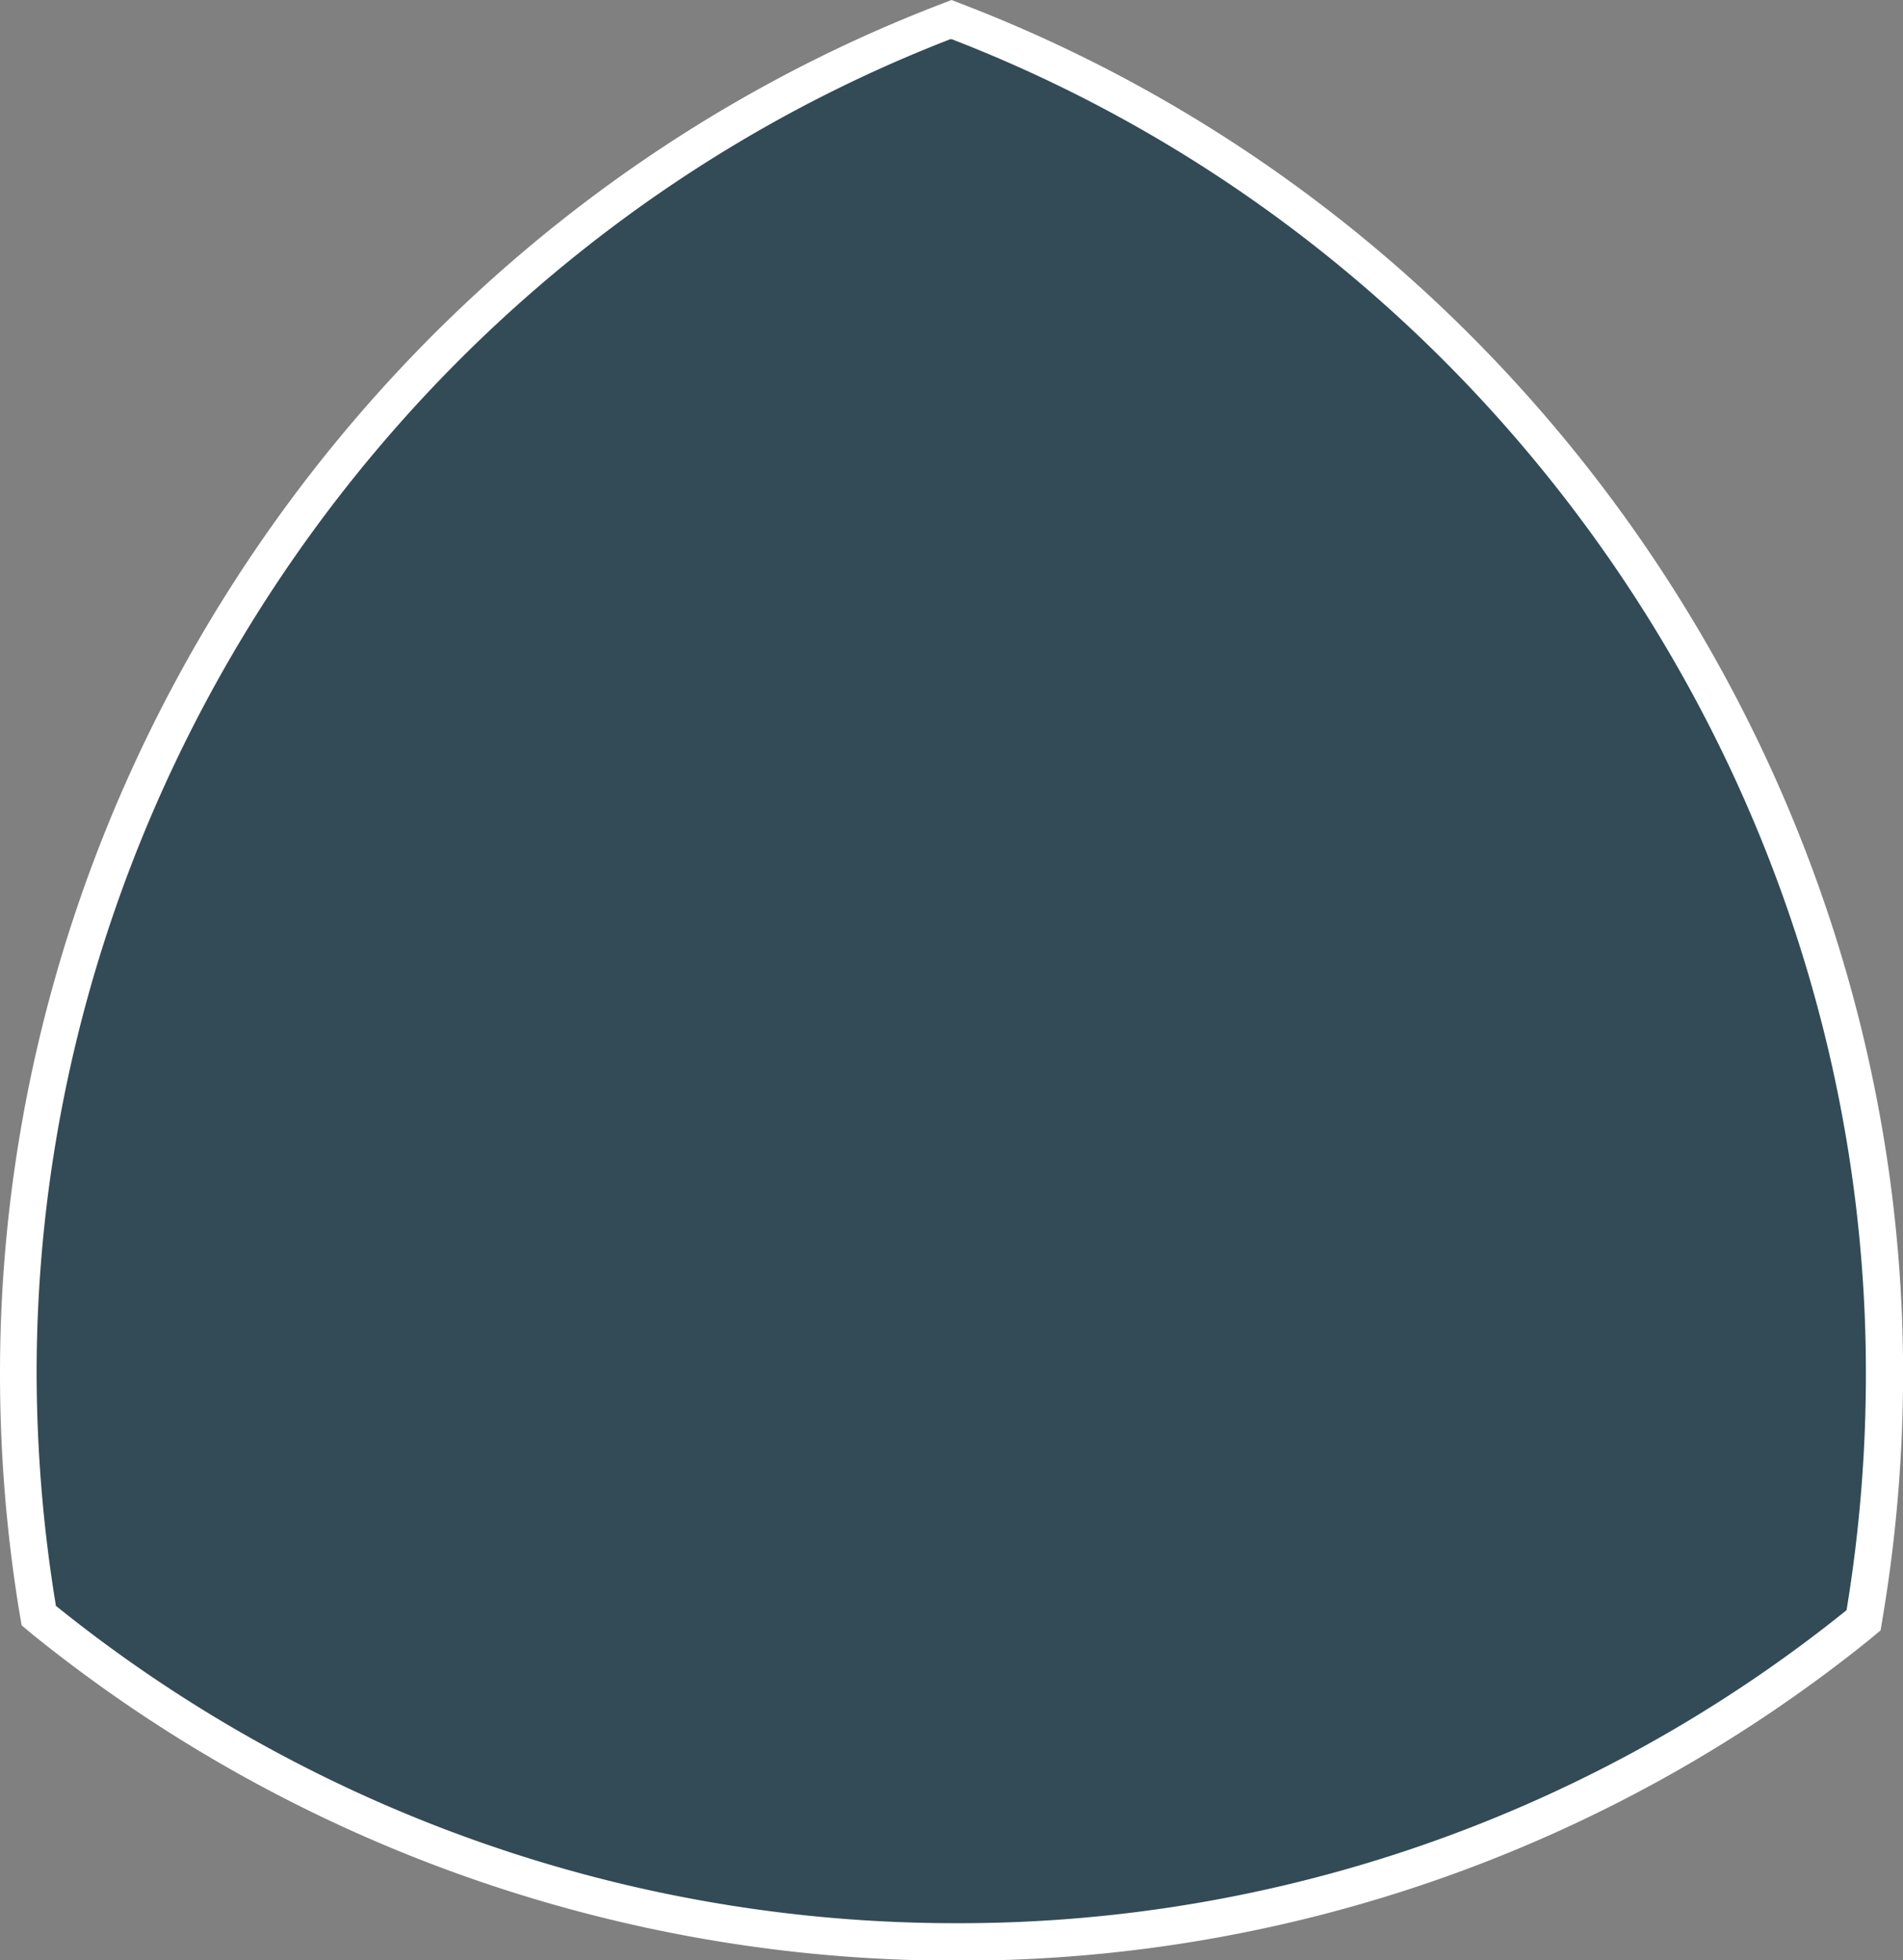 <svg xmlns="http://www.w3.org/2000/svg" viewBox="0 0 197.99 203.95"><rect x="0" y="0" width="197.99" height="203.95" fill="#808080" stroke="none"/><defs><style>.cls-1{fill:#324b56;fill-rule:evenodd;}.cls-2{fill:#fff;}</style></defs><title>Shapes14</title><g id="Calque_2" data-name="Calque 2"><g id="Shape_14" data-name="Shape 14"><path class="cls-1" d="M99.24,202.05A151,151,0,0,1,4.65,168.63l-.63-.5-.13-.8a152.17,152.17,0,0,1-2-24.46C1.91,81.1,40.62,24.62,98.23,2.34L99,2.05l.75.29c57.63,22.28,96.33,78.76,96.33,140.53A152.29,152.29,0,0,1,194,167.8l-.13.8-.63.5A149,149,0,0,1,99.24,202.05Z"/><path class="cls-2" d="M99.24,204A152.87,152.87,0,0,1,3.45,170.11l-1.2-1L2,167.64a153.64,153.64,0,0,1-2-24.77C0,80.32,39.2,23.12,97.55.56L99,0l1.44.56C158.79,23.12,198,80.31,198,142.87a154,154,0,0,1-2.09,25.24l-.25,1.52-1.2,1A150.88,150.88,0,0,1,99.24,204ZM5.78,167.1l.06,0a149.05,149.05,0,0,0,93.4,33,147.15,147.15,0,0,0,92.83-32.53l.06-.05v-.07a150.91,150.91,0,0,0,2-24.62c0-61-38.22-116.75-95.11-138.75l-.08,0-.07,0C42,26.12,3.81,81.88,3.81,142.87a150.64,150.64,0,0,0,2,24.16Z"/></g></g></svg>